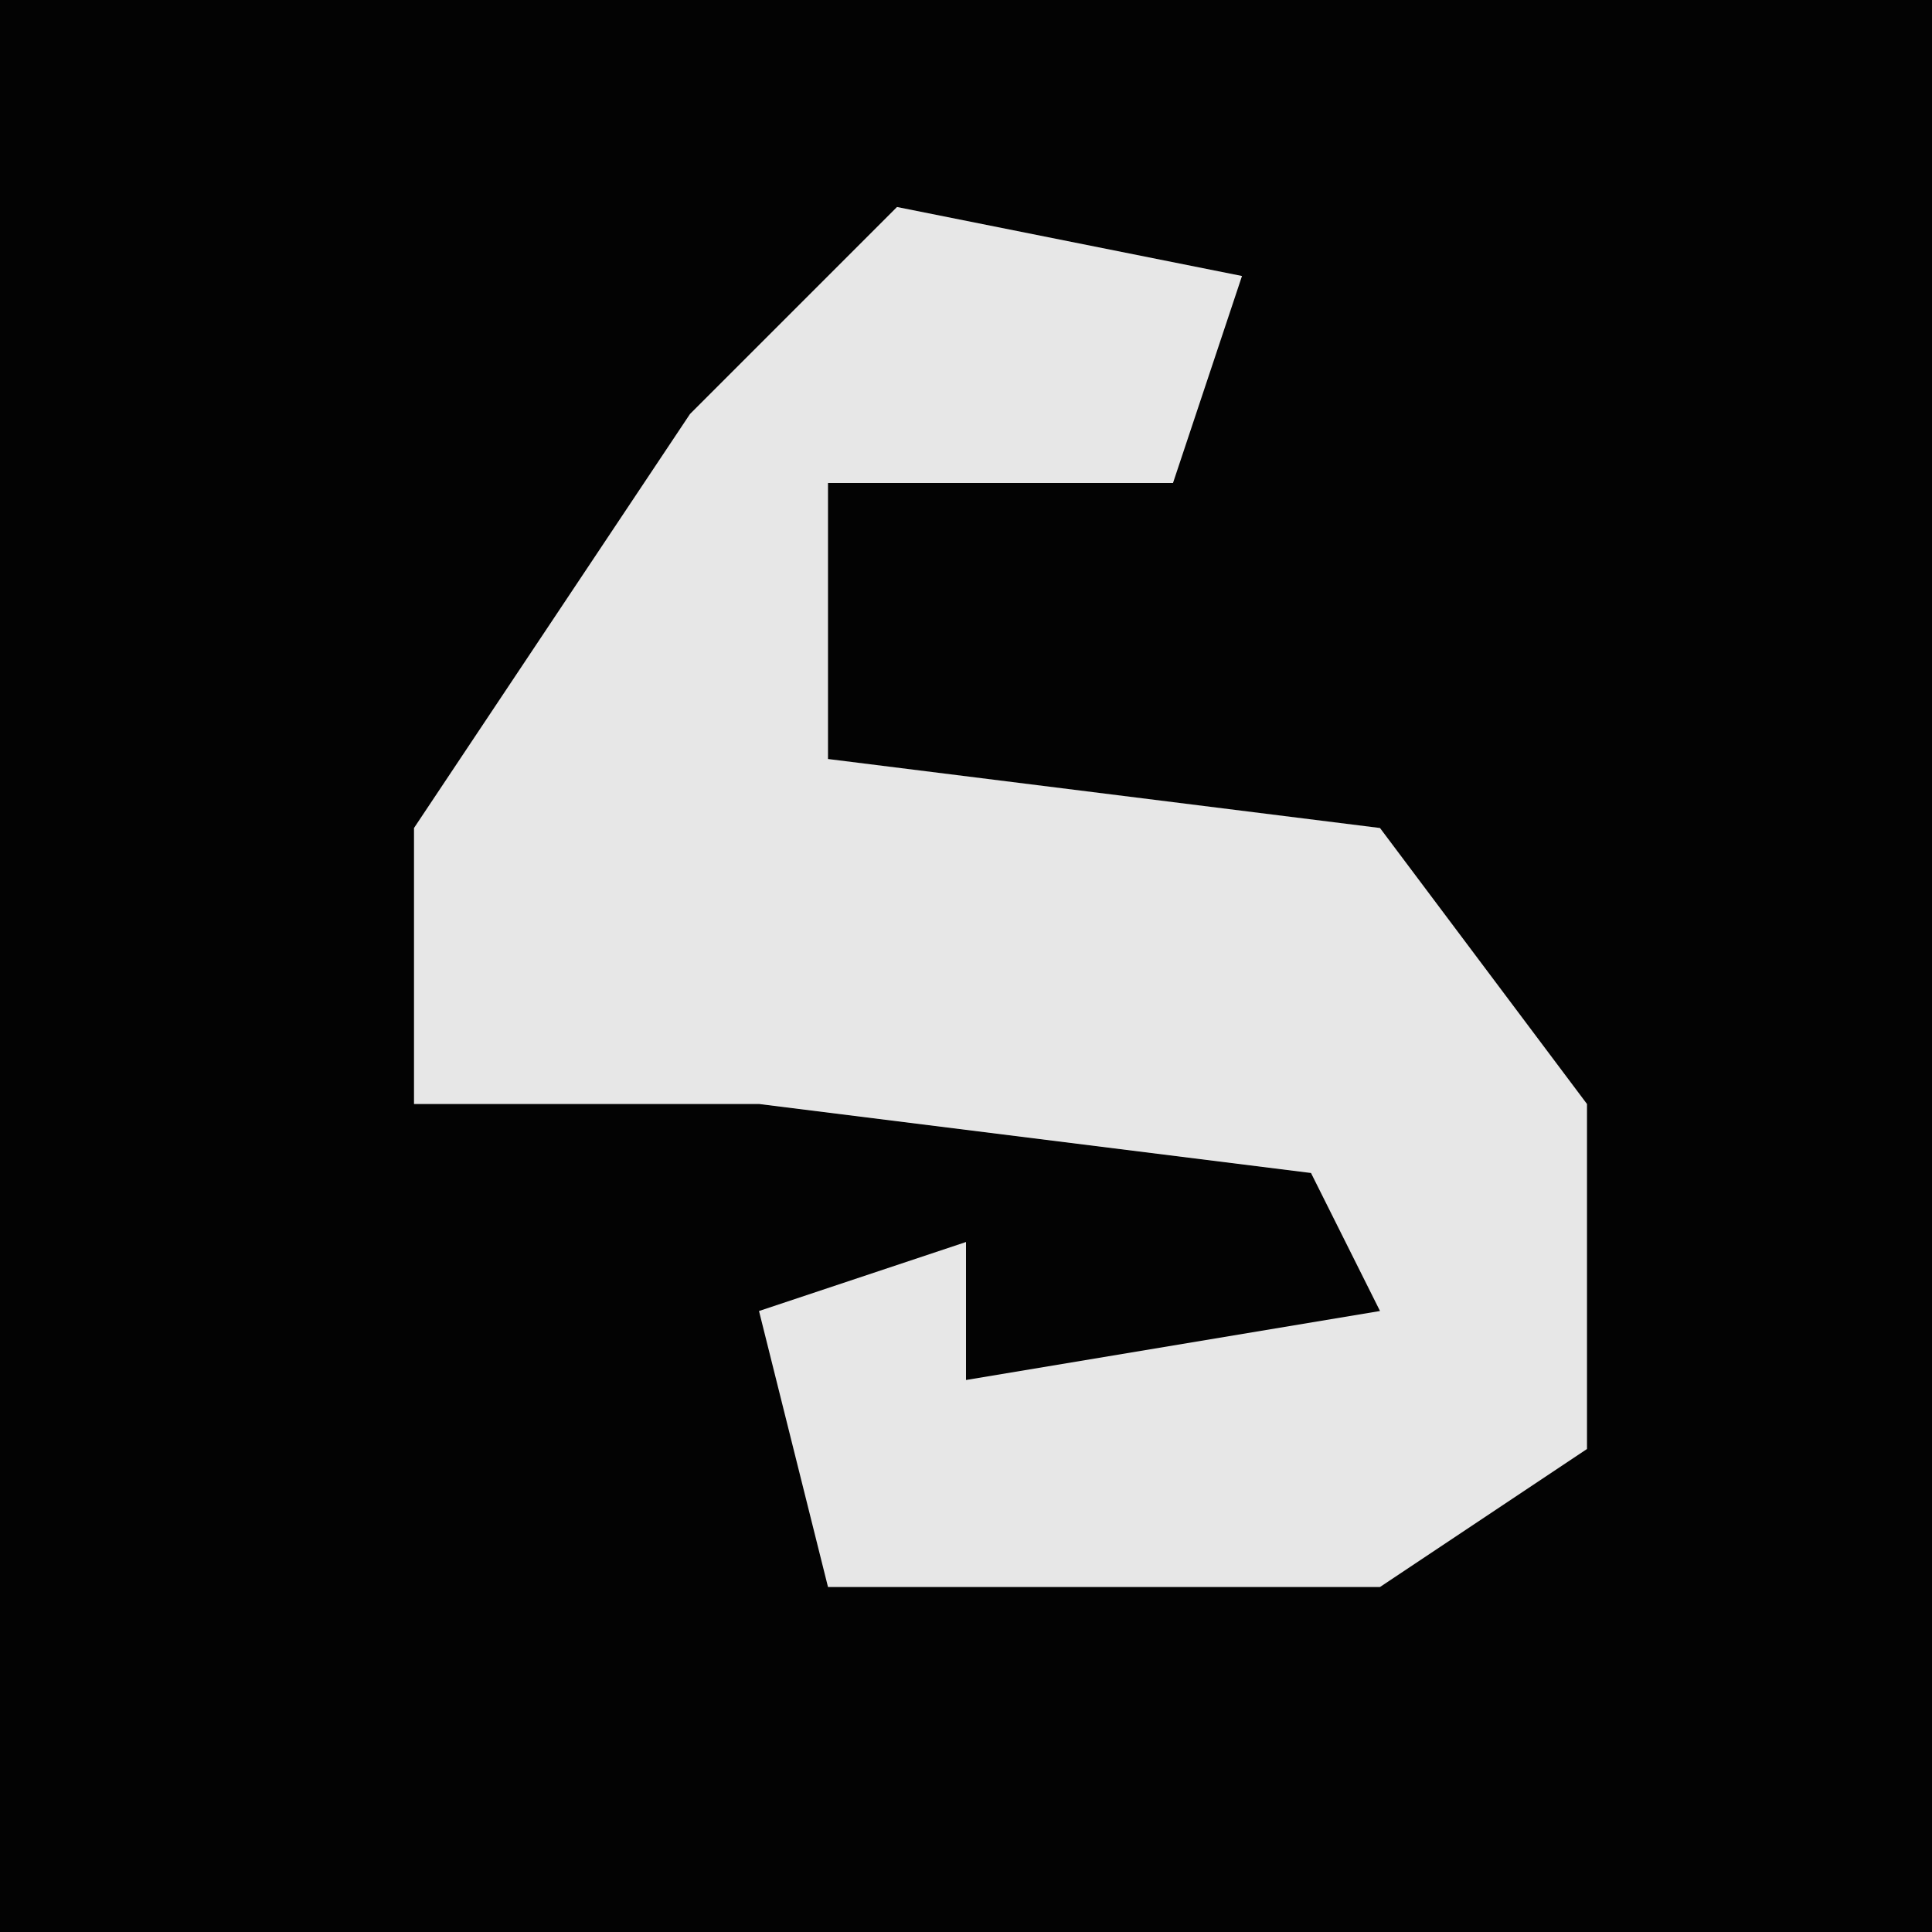 <?xml version="1.0" encoding="UTF-8"?>
<svg version="1.1" xmlns="http://www.w3.org/2000/svg" width="28" height="28">
<path d="M0,0 L28,0 L28,28 L0,28 Z " fill="#030303" transform="translate(0,0)"/>
<path d="M0,0 L5,1 L4,4 L-1,4 L-1,8 L7,9 L10,13 L10,18 L7,20 L-1,20 L-2,16 L1,15 L1,17 L7,16 L6,14 L-2,13 L-7,13 L-7,9 L-3,3 Z " fill="#E7E7E7" transform="translate(13,3)"/>
</svg>
